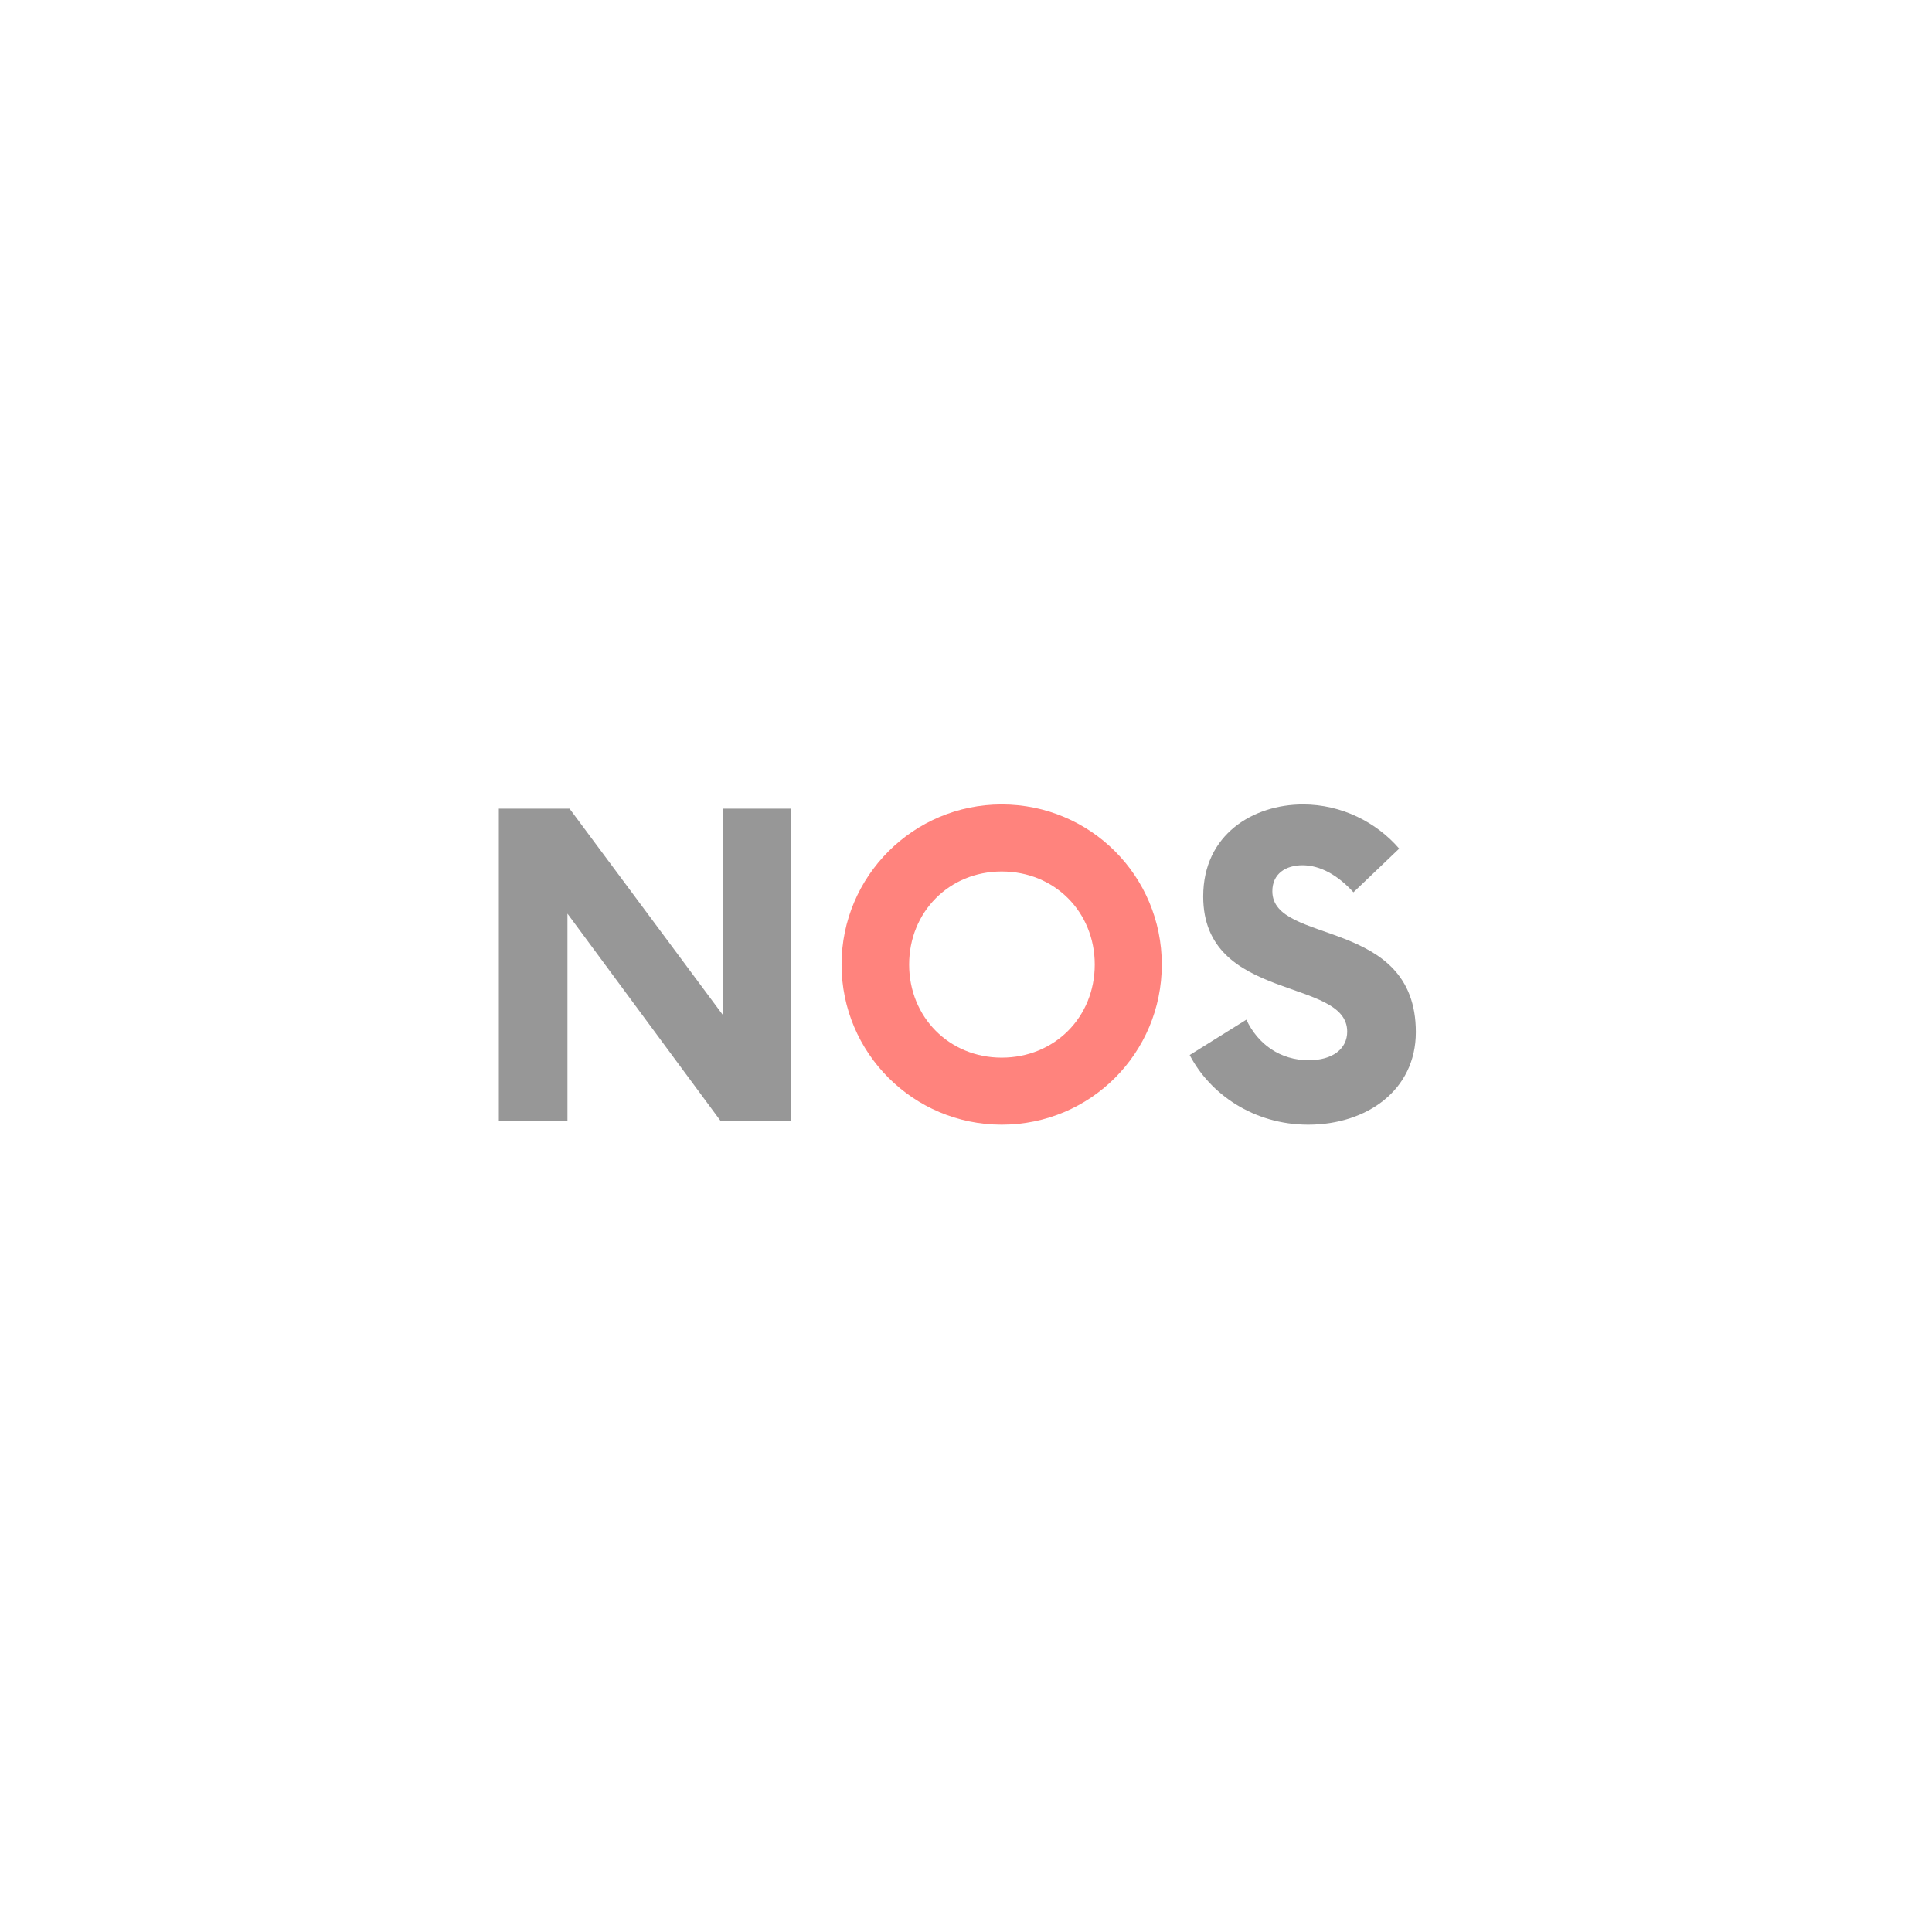 <svg xmlns="http://www.w3.org/2000/svg" width="192" height="192">
  <rect width="100%" height="100%" style="fill:#fff;opacity:1" />
  <path d="M71.841 80.361v20.511L56.6 80.361h-7.027v30.999h6.82V90.797l15.19 20.563h7.027V80.361z"
    style="fill:#979797" />
  <path
    d="M99.546 111.77c8.835 0 15.913-7.13 15.913-15.913 0-8.783-7.078-15.913-15.913-15.913-8.783 0-15.913 7.13-15.913 15.913 0 8.783 7.13 15.913 15.913 15.913zm0-6.665c-5.218 0-9.197-4.03-9.197-9.248s3.979-9.248 9.197-9.248c5.27 0 9.248 4.03 9.248 9.248s-3.978 9.248-9.248 9.248z"
    style="fill:#ff837d" />
  <path
    d="M130.01 111.77c5.787 0 10.695-3.41 10.695-9.197 0-11.47-14.26-8.628-14.26-14 0-1.757 1.343-2.584 2.997-2.584 1.756 0 3.513.982 5.063 2.687l4.546-4.34c-2.273-2.635-5.735-4.392-9.558-4.392-4.908 0-9.92 2.945-9.92 9.145 0 10.54 14.311 8.008 14.311 13.433 0 1.705-1.446 2.842-3.823 2.842-2.841 0-5.063-1.602-6.2-4.03l-5.631 3.513c2.015 3.875 6.355 6.923 11.78 6.923z"
    style="fill:#979797" />
</svg>

